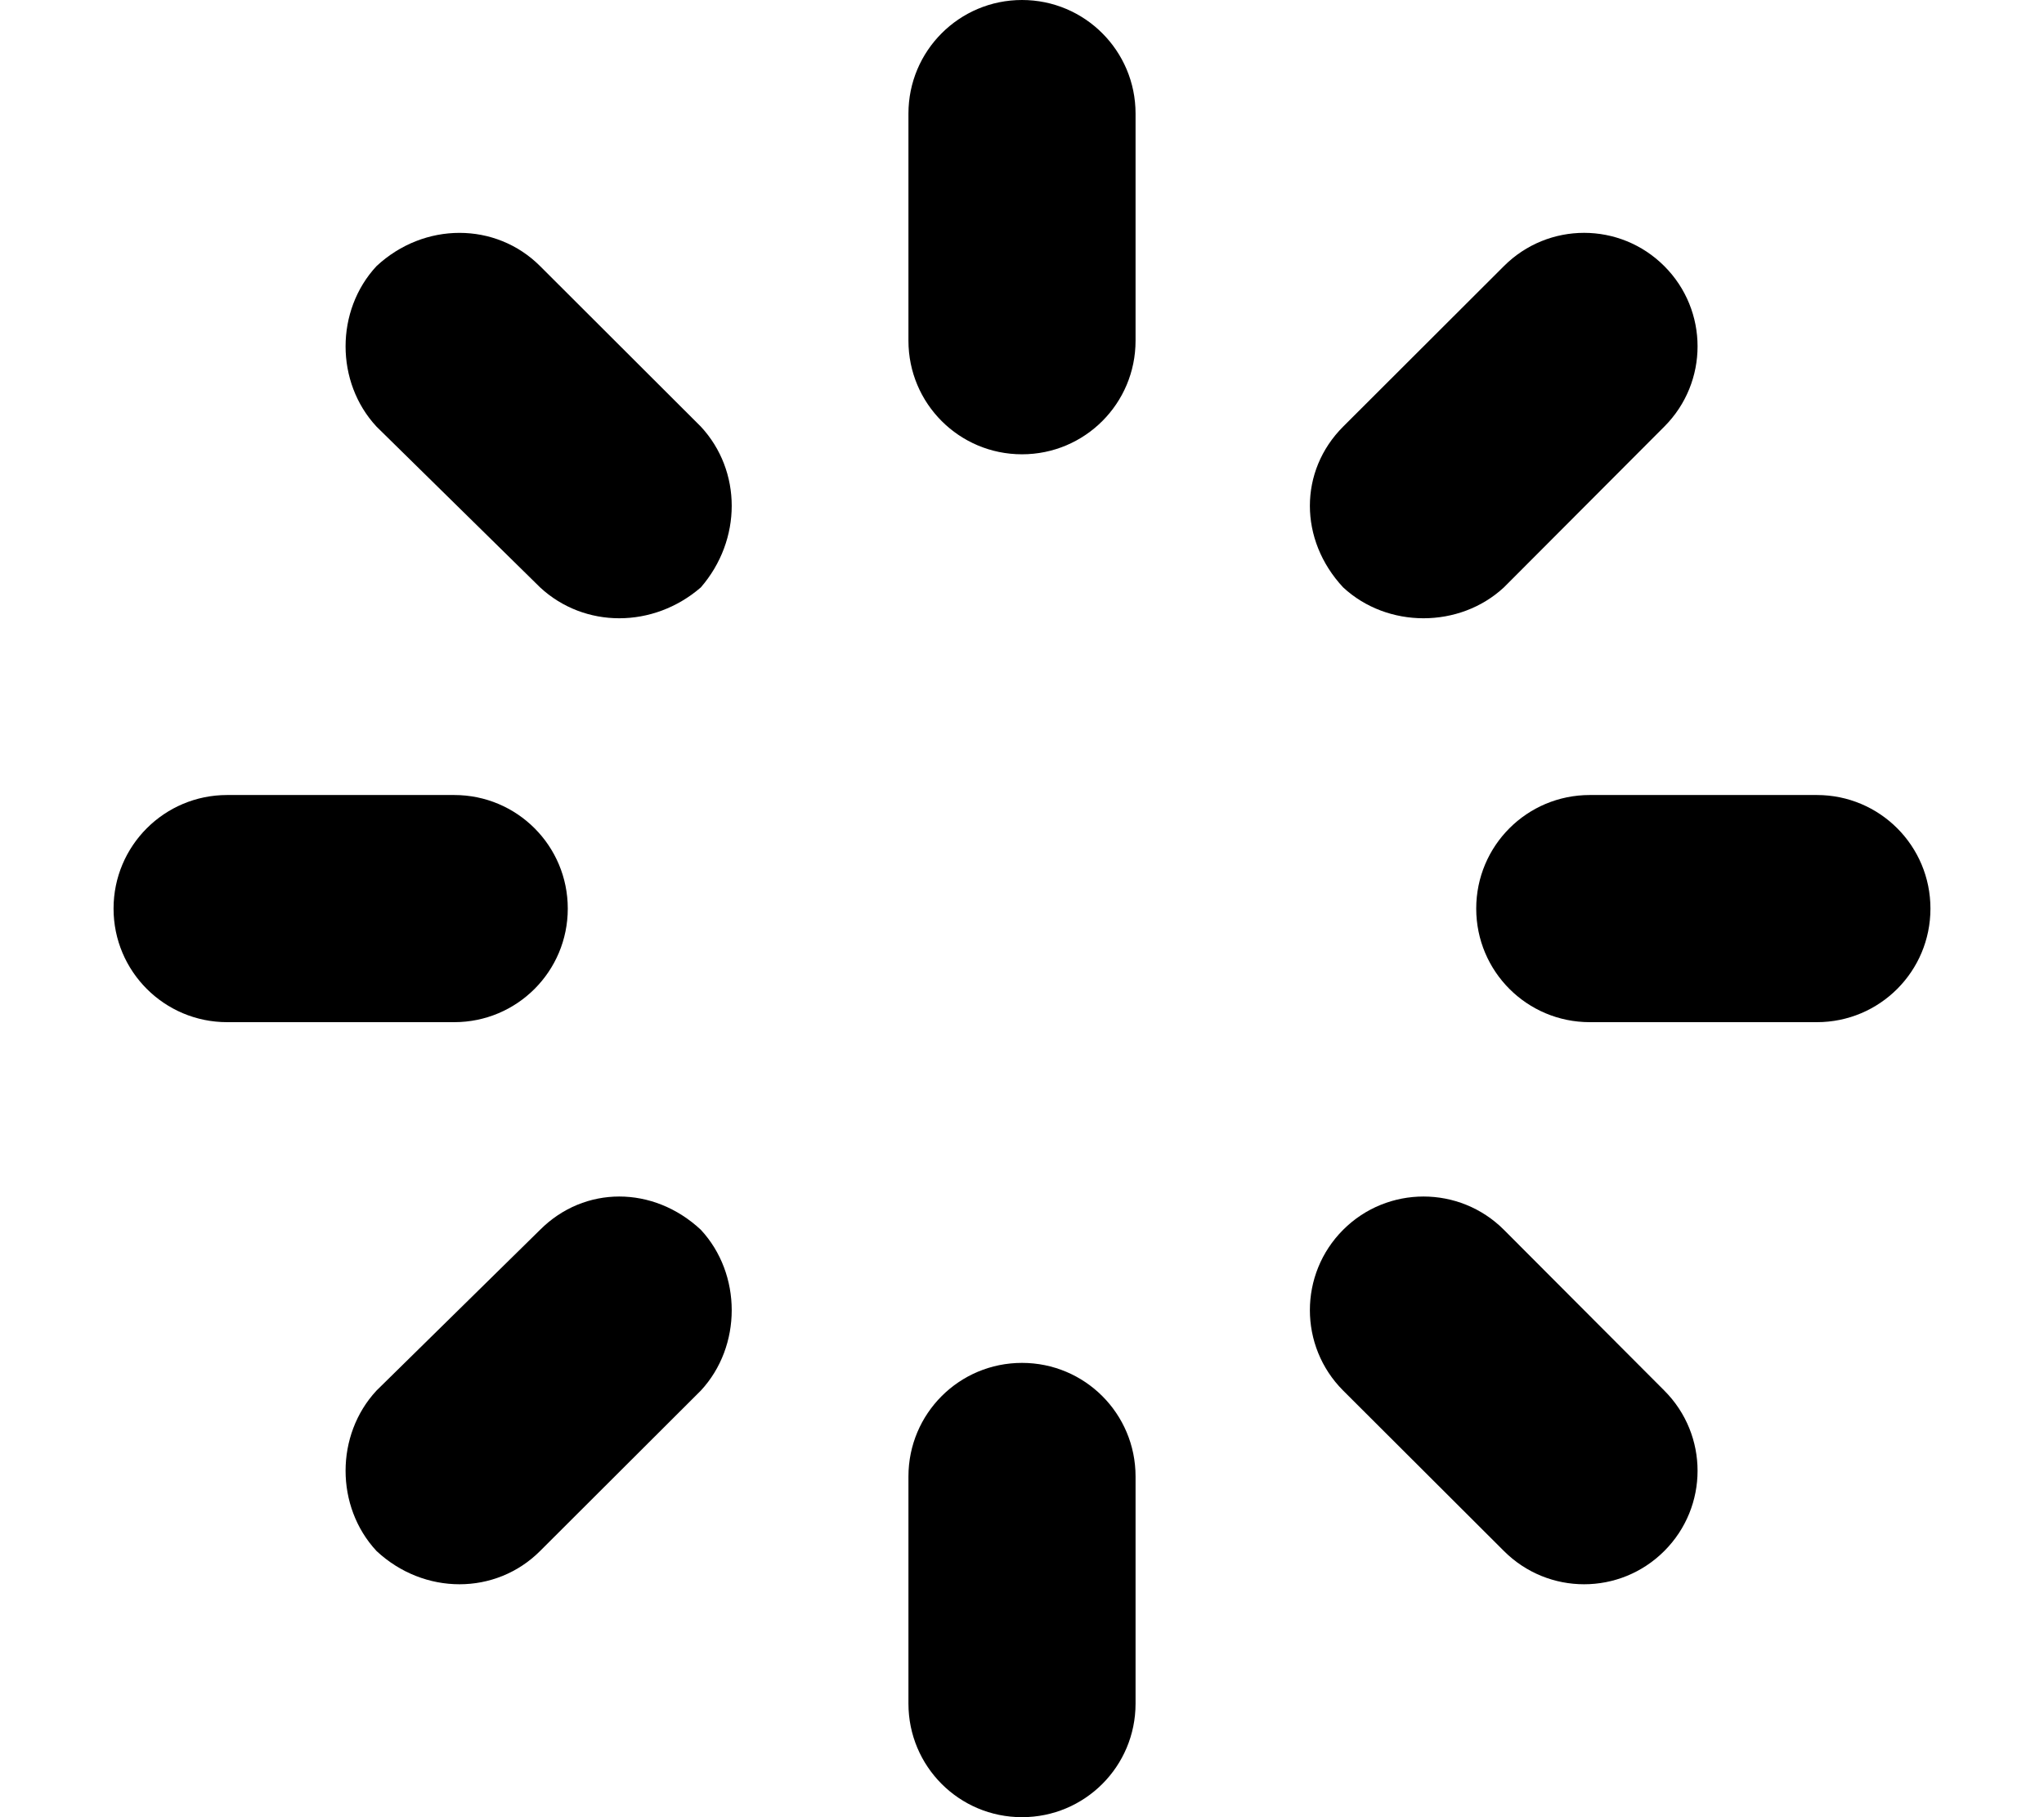 <svg xmlns="http://www.w3.org/2000/svg" viewBox="0 0 576 512"><!--! Font Awesome Pro 6.1.2 by @fontawesome - https://fontawesome.com License - https://fontawesome.com/license (Commercial License) Copyright 2022 Fonticons, Inc. --><path d="M320 96C320 113.7 305.7 128 288 128C270.3 128 256 113.7 256 96V32C256 14.33 270.3 0 288 0C305.7 0 320 14.33 320 32V96zM320 480C320 497.7 305.7 512 288 512C270.3 512 256 497.7 256 480V416C256 398.3 270.3 384 288 384C305.7 384 320 398.3 320 416V480zM32 256C32 238.3 46.33 224 64 224H128C145.7 224 160 238.3 160 256C160 273.7 145.7 288 128 288H64C46.33 288 32 273.7 32 256zM512 224C529.7 224 544 238.3 544 256C544 273.7 529.7 288 512 288H448C430.3 288 416 273.7 416 256C416 238.3 430.3 224 448 224H512zM106.1 74.98C119.5 62.49 139.7 62.49 152.2 74.98L197.5 120.2C209.1 132.7 209.1 152.1 197.5 165.5C184.1 177.1 164.7 177.1 152.2 165.5L106.1 120.2C94.48 107.7 94.48 87.48 106.1 74.98zM469 391.8C481.5 404.3 481.5 424.5 469 437C456.5 449.5 436.3 449.5 423.8 437L378.5 391.8C366 379.3 366 359 378.5 346.5C391 334 411.3 334 423.8 346.5L469 391.8zM106.1 437C94.48 424.5 94.48 404.3 106.1 391.8L152.2 346.5C164.7 334 184.1 334 197.5 346.5C209.1 359 209.1 379.3 197.5 391.8L152.2 437C139.7 449.5 119.5 449.5 106.1 437zM423.8 74.98C436.3 62.48 456.5 62.48 469 74.98C481.5 87.47 481.5 107.7 469 120.2L423.8 165.5C411.3 177.1 391 177.1 378.5 165.5C366 152.1 366 132.7 378.5 120.2L423.8 74.98z"/></svg>